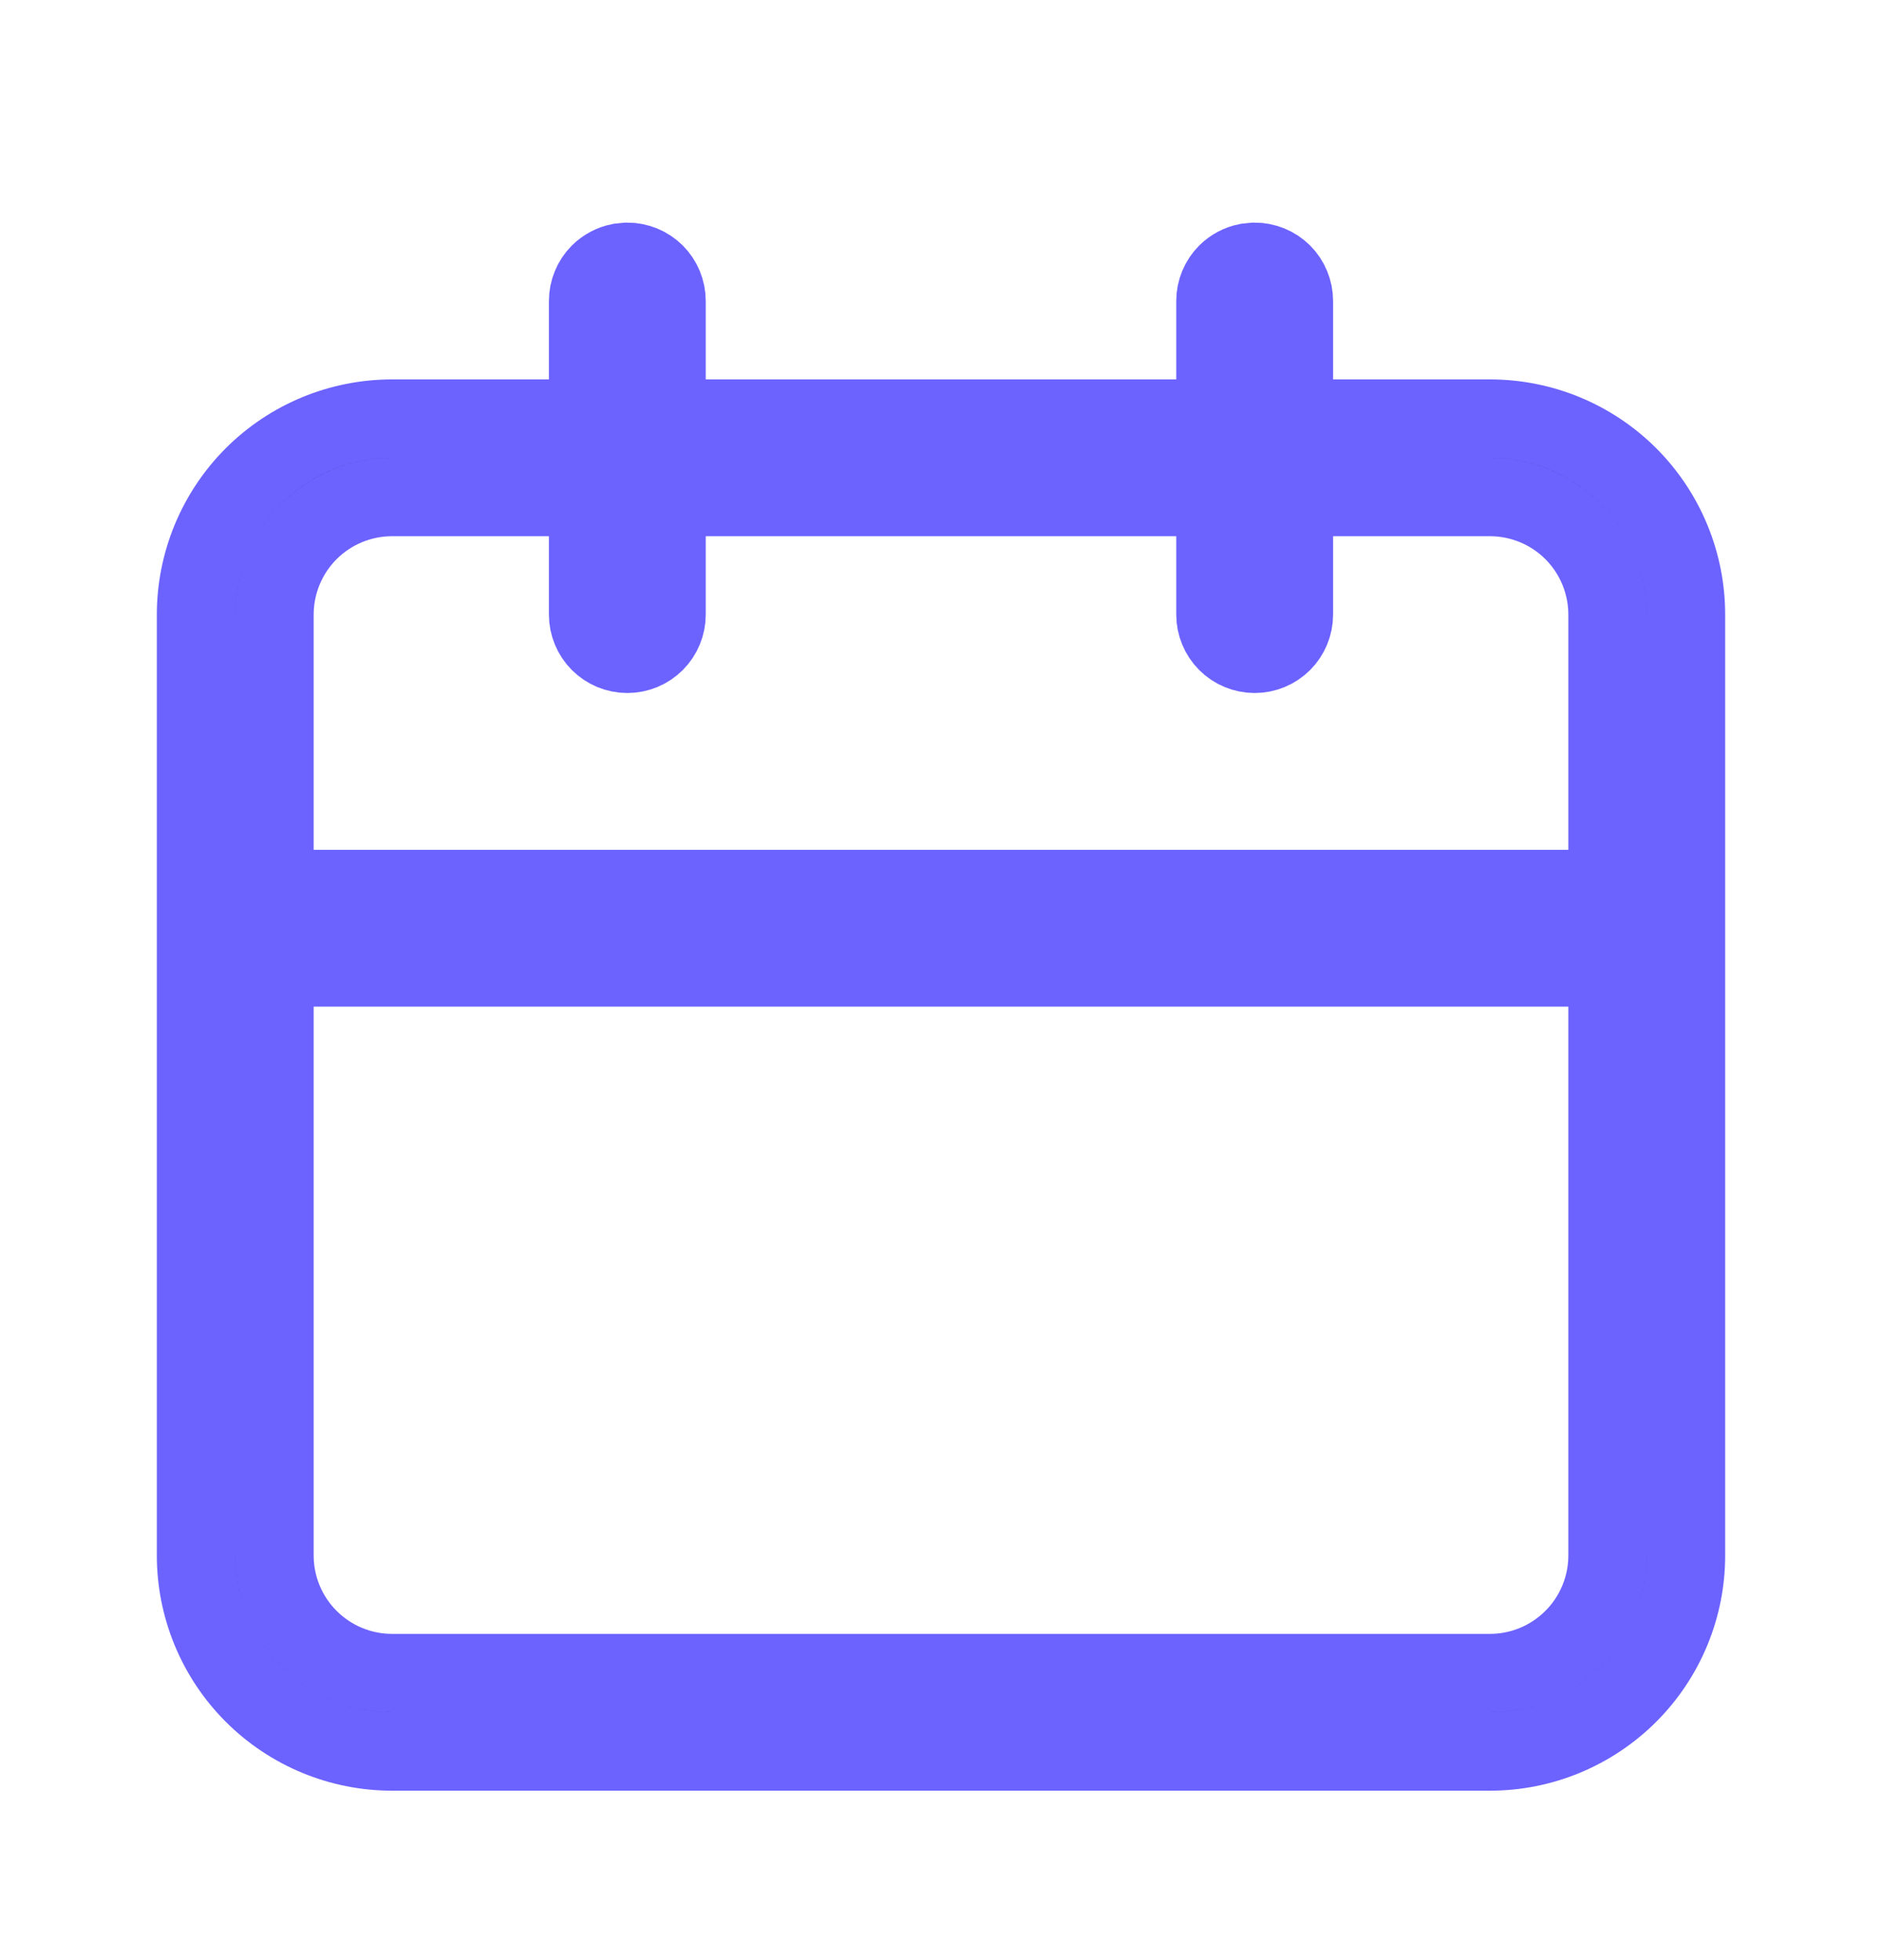 <svg width="24" height="25" viewBox="0 0 24 25" fill="none" xmlns="http://www.w3.org/2000/svg">
<path d="M16 3.339C16.133 3.339 16.26 3.392 16.354 3.485C16.447 3.579 16.5 3.706 16.5 3.839V5.339H19C19.663 5.339 20.299 5.602 20.768 6.071C21.236 6.54 21.5 7.176 21.5 7.839V19.839C21.5 20.502 21.236 21.138 20.768 21.606C20.299 22.075 19.663 22.339 19 22.339H5C4.337 22.339 3.701 22.075 3.232 21.606C2.764 21.138 2.5 20.502 2.5 19.839V7.839C2.5 7.176 2.764 6.54 3.232 6.071C3.701 5.602 4.337 5.339 5 5.339H7.5V3.839C7.5 3.706 7.553 3.579 7.646 3.485C7.717 3.415 7.806 3.368 7.902 3.349L8 3.339C8.133 3.339 8.26 3.392 8.354 3.485C8.447 3.579 8.5 3.706 8.5 3.839V5.339H15.5V3.839C15.5 3.706 15.553 3.579 15.646 3.485C15.717 3.415 15.806 3.368 15.902 3.349L16 3.339ZM3.5 19.839C3.5 20.237 3.658 20.618 3.939 20.899C4.221 21.181 4.602 21.339 5 21.339H19C19.398 21.339 19.779 21.181 20.061 20.899C20.342 20.618 20.5 20.237 20.5 19.839V12.339H3.5V19.839ZM5 6.339C4.602 6.339 4.221 6.497 3.939 6.778C3.658 7.06 3.5 7.441 3.5 7.839V11.339H20.5V7.839C20.5 7.441 20.342 7.06 20.061 6.778C19.779 6.497 19.398 6.339 19 6.339H16.5V7.839C16.5 7.971 16.447 8.099 16.354 8.192C16.26 8.286 16.133 8.339 16 8.339C15.867 8.339 15.74 8.286 15.646 8.192C15.553 8.099 15.5 7.971 15.5 7.839V6.339H8.5V7.839C8.5 7.971 8.447 8.099 8.354 8.192C8.26 8.286 8.133 8.339 8 8.339C7.867 8.339 7.74 8.286 7.646 8.192C7.553 8.099 7.5 7.971 7.5 7.839V6.339H5Z" fill="black" stroke="#6C63FF"/>
</svg>
